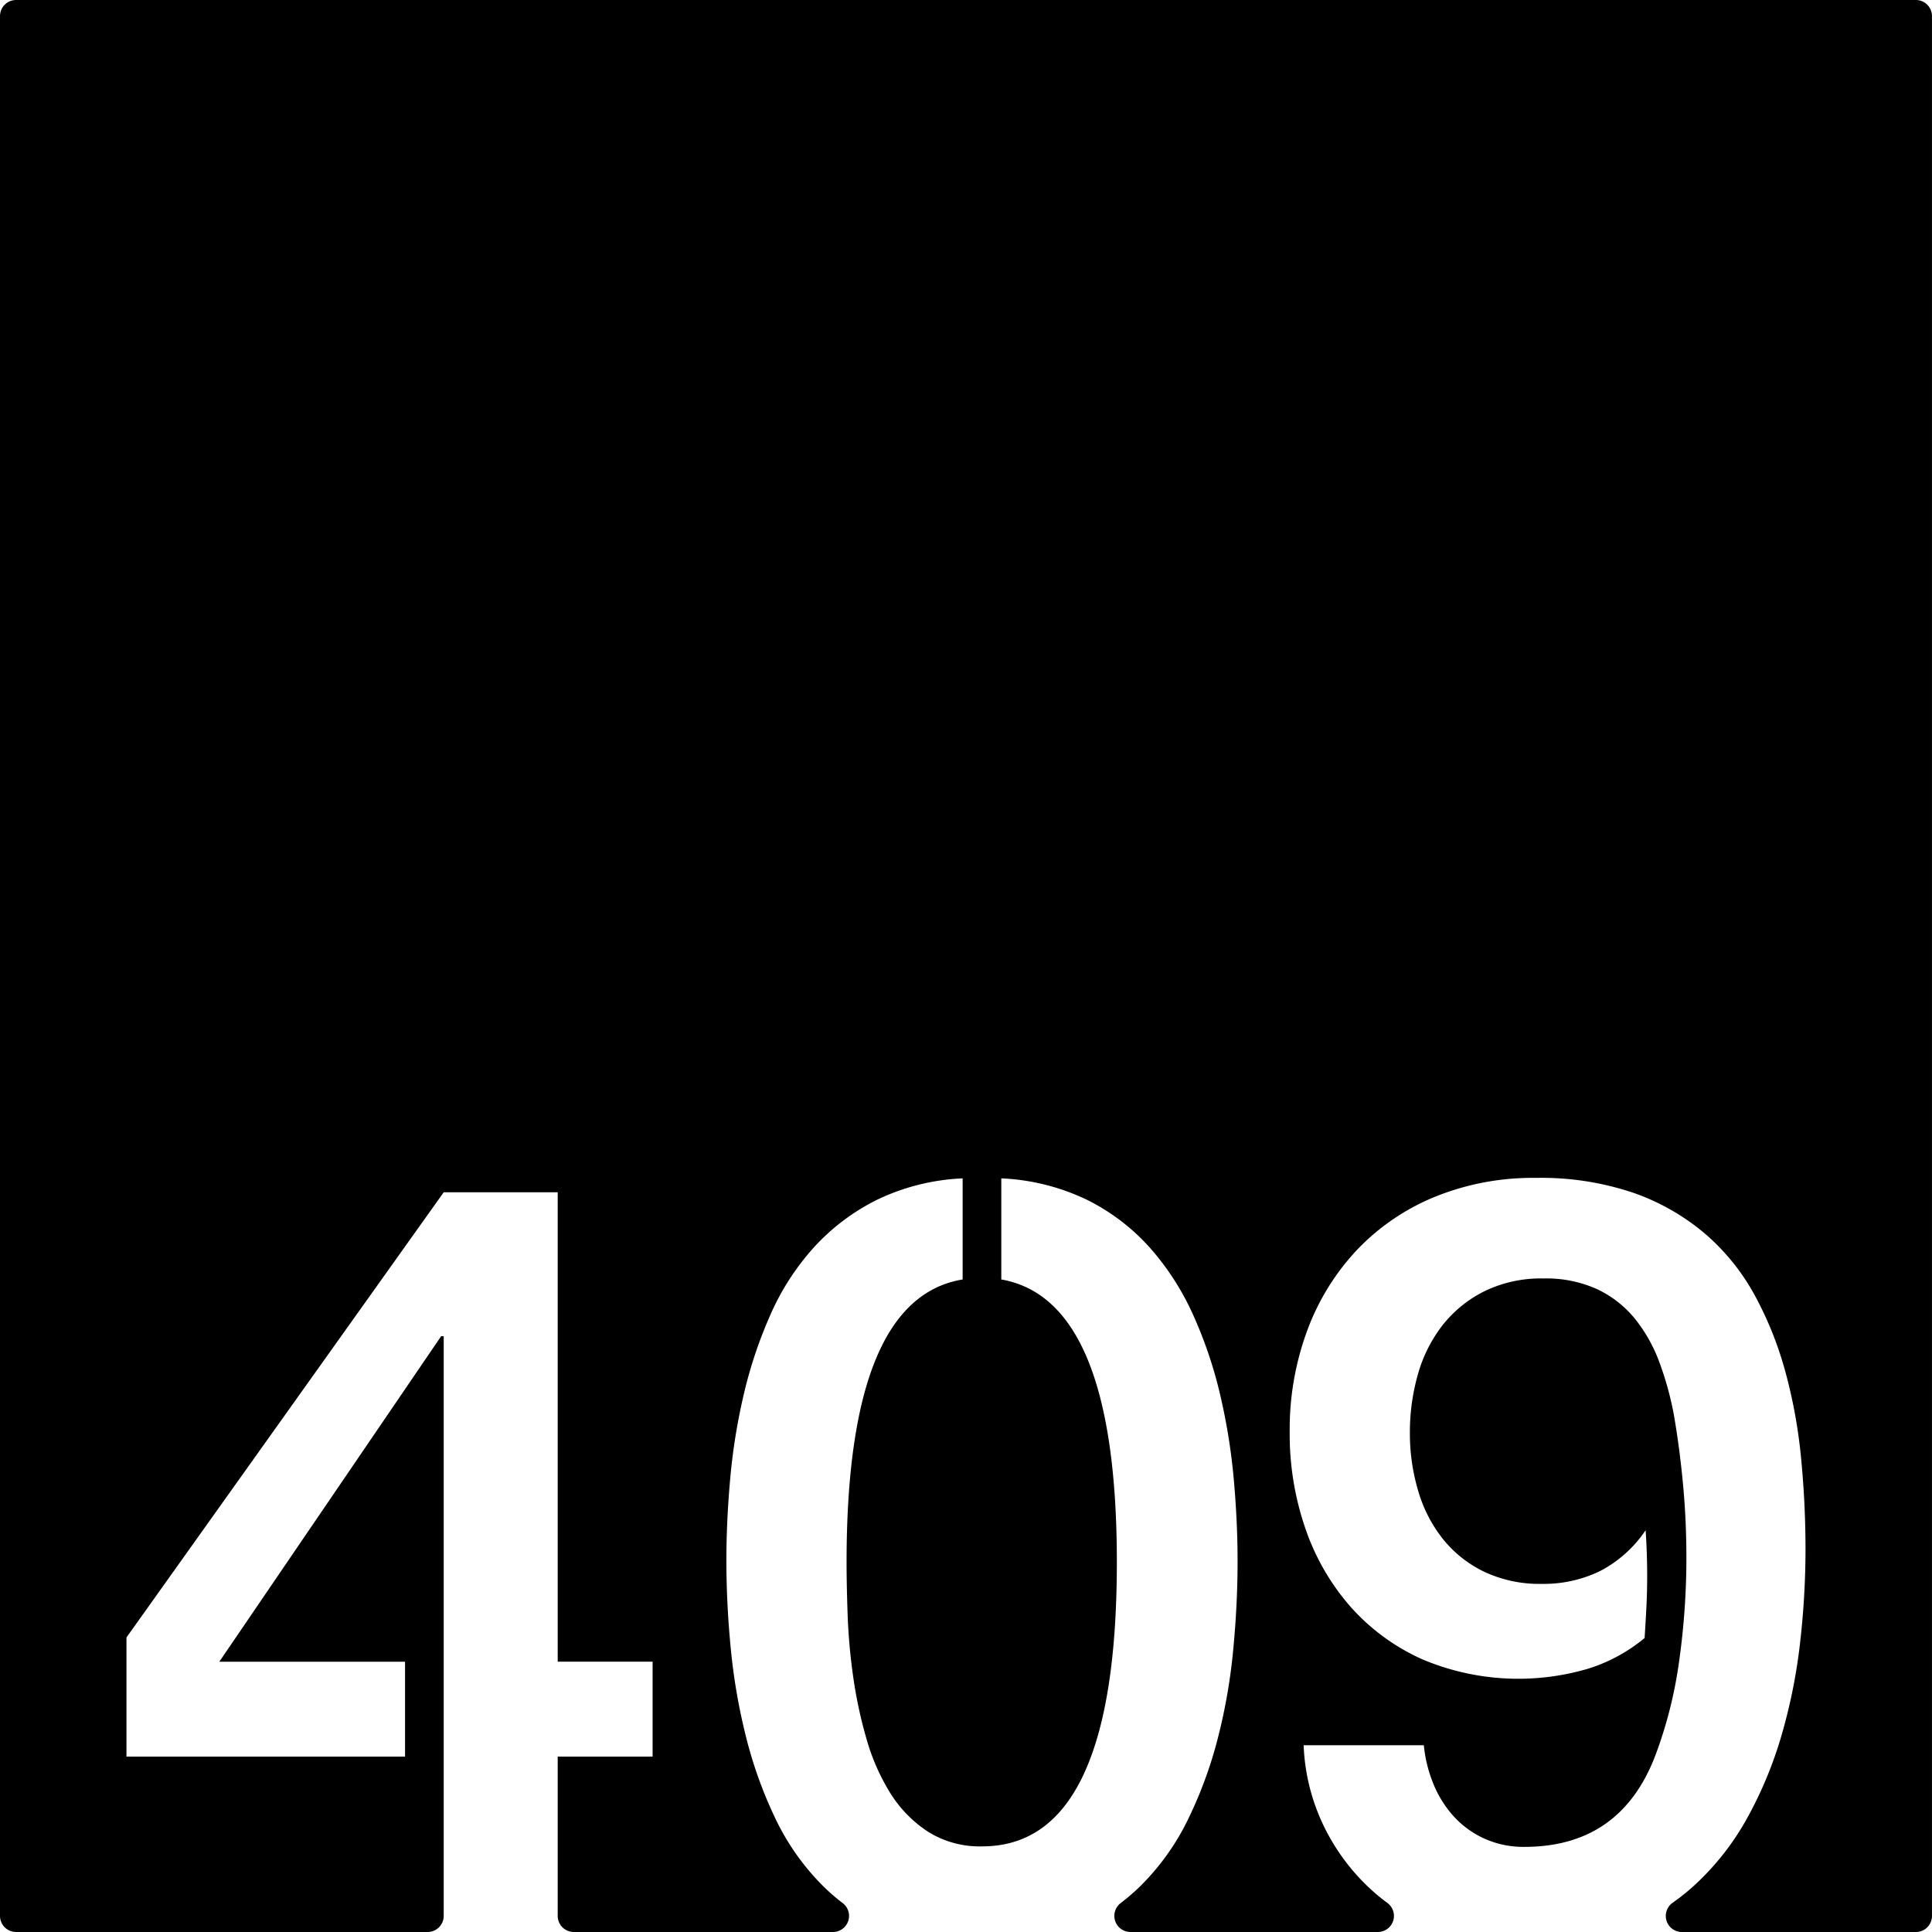 <svg xmlns="http://www.w3.org/2000/svg" width="120mm" height="120mm" viewBox="0 0 340.157 340.158">
  <g id="Zimmernummer">
      <g id="Z-03-409">
        <path fill="#000000" stroke="none" d="M337.323,0H2.835A2.835,2.835,0,0,0,0,2.835V337.323a2.835,2.835,0,0,0,2.835,2.835H75.287a2.834,2.834,0,0,0,2.834-2.834V235.262h-.454L38.615,292.568h32.7v16.711H22.267V288.3l55.854-78.379H98.193v82.646H114.9v16.711H98.193v28.045a2.834,2.834,0,0,0,2.834,2.834H146.66a2.834,2.834,0,0,0,1.683-5.11,34.744,34.744,0,0,1-3.65-3.2,42.927,42.927,0,0,1-8.22-11.76,75.59,75.59,0,0,1-5.131-14.305,105.4,105.4,0,0,1-2.68-15.531q-.771-7.946-.771-15.484,0-6.994.682-14.532a105.921,105.921,0,0,1,2.406-14.849,78.452,78.452,0,0,1,4.677-13.94,44.275,44.275,0,0,1,7.584-11.761,37.766,37.766,0,0,1,11.08-8.4,38.556,38.556,0,0,1,15.167-3.814v17.8q-20.434,3.362-20.435,49.77,0,3.906.182,9.172a103.982,103.982,0,0,0,.954,10.808,79.569,79.569,0,0,0,2.315,10.944,37.581,37.581,0,0,0,4.178,9.627,22.092,22.092,0,0,0,6.63,6.857,17.1,17.1,0,0,0,9.627,2.633q23.7,0,23.7-50.041,0-46.227-20.344-49.77v-17.8a38.565,38.565,0,0,1,15.167,3.814A36.822,36.822,0,0,1,202.5,219.73a46.706,46.706,0,0,1,7.583,11.807,76.3,76.3,0,0,1,4.723,13.942,106.511,106.511,0,0,1,2.407,14.849q.679,7.539.681,14.531,0,7.629-.773,15.666A100.282,100.282,0,0,1,214.4,306.1a74.946,74.946,0,0,1-5.222,14.212,42.737,42.737,0,0,1-8.31,11.67,35.6,35.6,0,0,1-3.519,3.055,2.836,2.836,0,0,0,1.675,5.119h43.571a2.831,2.831,0,0,0,1.661-5.123,35.154,35.154,0,0,1-2.833-2.324,37.07,37.07,0,0,1-8.355-11.217,35.751,35.751,0,0,1-3.542-14.213h21.161a24.042,24.042,0,0,0,1.725,6.9,19.252,19.252,0,0,0,3.633,5.722,16.461,16.461,0,0,0,5.405,3.86,16.745,16.745,0,0,0,6.947,1.408q16.8,0,22.977-15.895a76.79,76.79,0,0,0,4.269-16.847,129.814,129.814,0,0,0,1.271-18.118q0-6.629-.589-12.943t-1.59-12.123a56.1,56.1,0,0,0-2.543-9.31,27.281,27.281,0,0,0-4.315-7.719A19.075,19.075,0,0,0,281.245,227a21.669,21.669,0,0,0-9.491-1.906,22.728,22.728,0,0,0-10.444,2.269,21.684,21.684,0,0,0-7.357,6,25.108,25.108,0,0,0-4.313,8.628,36.958,36.958,0,0,0-1.408,10.262,35.446,35.446,0,0,0,1.453,10.217,24.764,24.764,0,0,0,4.359,8.492,20.97,20.97,0,0,0,7.266,5.768,22.858,22.858,0,0,0,10.172,2.134,22.63,22.63,0,0,0,10.262-2.271,21.738,21.738,0,0,0,7.993-7.174q.272,4.087.272,8.082,0,2.815-.137,5.494t-.317,5.405a29.157,29.157,0,0,1-9.944,5.4,43.486,43.486,0,0,1-29.155-1.635,37.245,37.245,0,0,1-12.669-9.264,41.018,41.018,0,0,1-7.946-13.759,50.943,50.943,0,0,1-2.77-16.983,50.224,50.224,0,0,1,3.133-18.029,41.85,41.85,0,0,1,8.809-14.168,39.634,39.634,0,0,1,13.669-9.264,45.807,45.807,0,0,1,17.71-3.314,50.8,50.8,0,0,1,17.211,2.635,39.689,39.689,0,0,1,12.623,7.218,38.732,38.732,0,0,1,8.719,10.809,62.454,62.454,0,0,1,5.4,13.486,90.252,90.252,0,0,1,2.769,15.258q.772,7.992.773,15.985a144.832,144.832,0,0,1-.954,16.439,97.35,97.35,0,0,1-3.224,16.166A71.05,71.05,0,0,1,307.673,320a46.77,46.77,0,0,1-9.308,11.9,38.065,38.065,0,0,1-3.831,3.079,2.836,2.836,0,0,0,1.584,5.184h41.2a2.834,2.834,0,0,0,2.834-2.834V2.835A2.834,2.834,0,0,0,337.323,0Z"/>
      </g>
    </g>
</svg>
